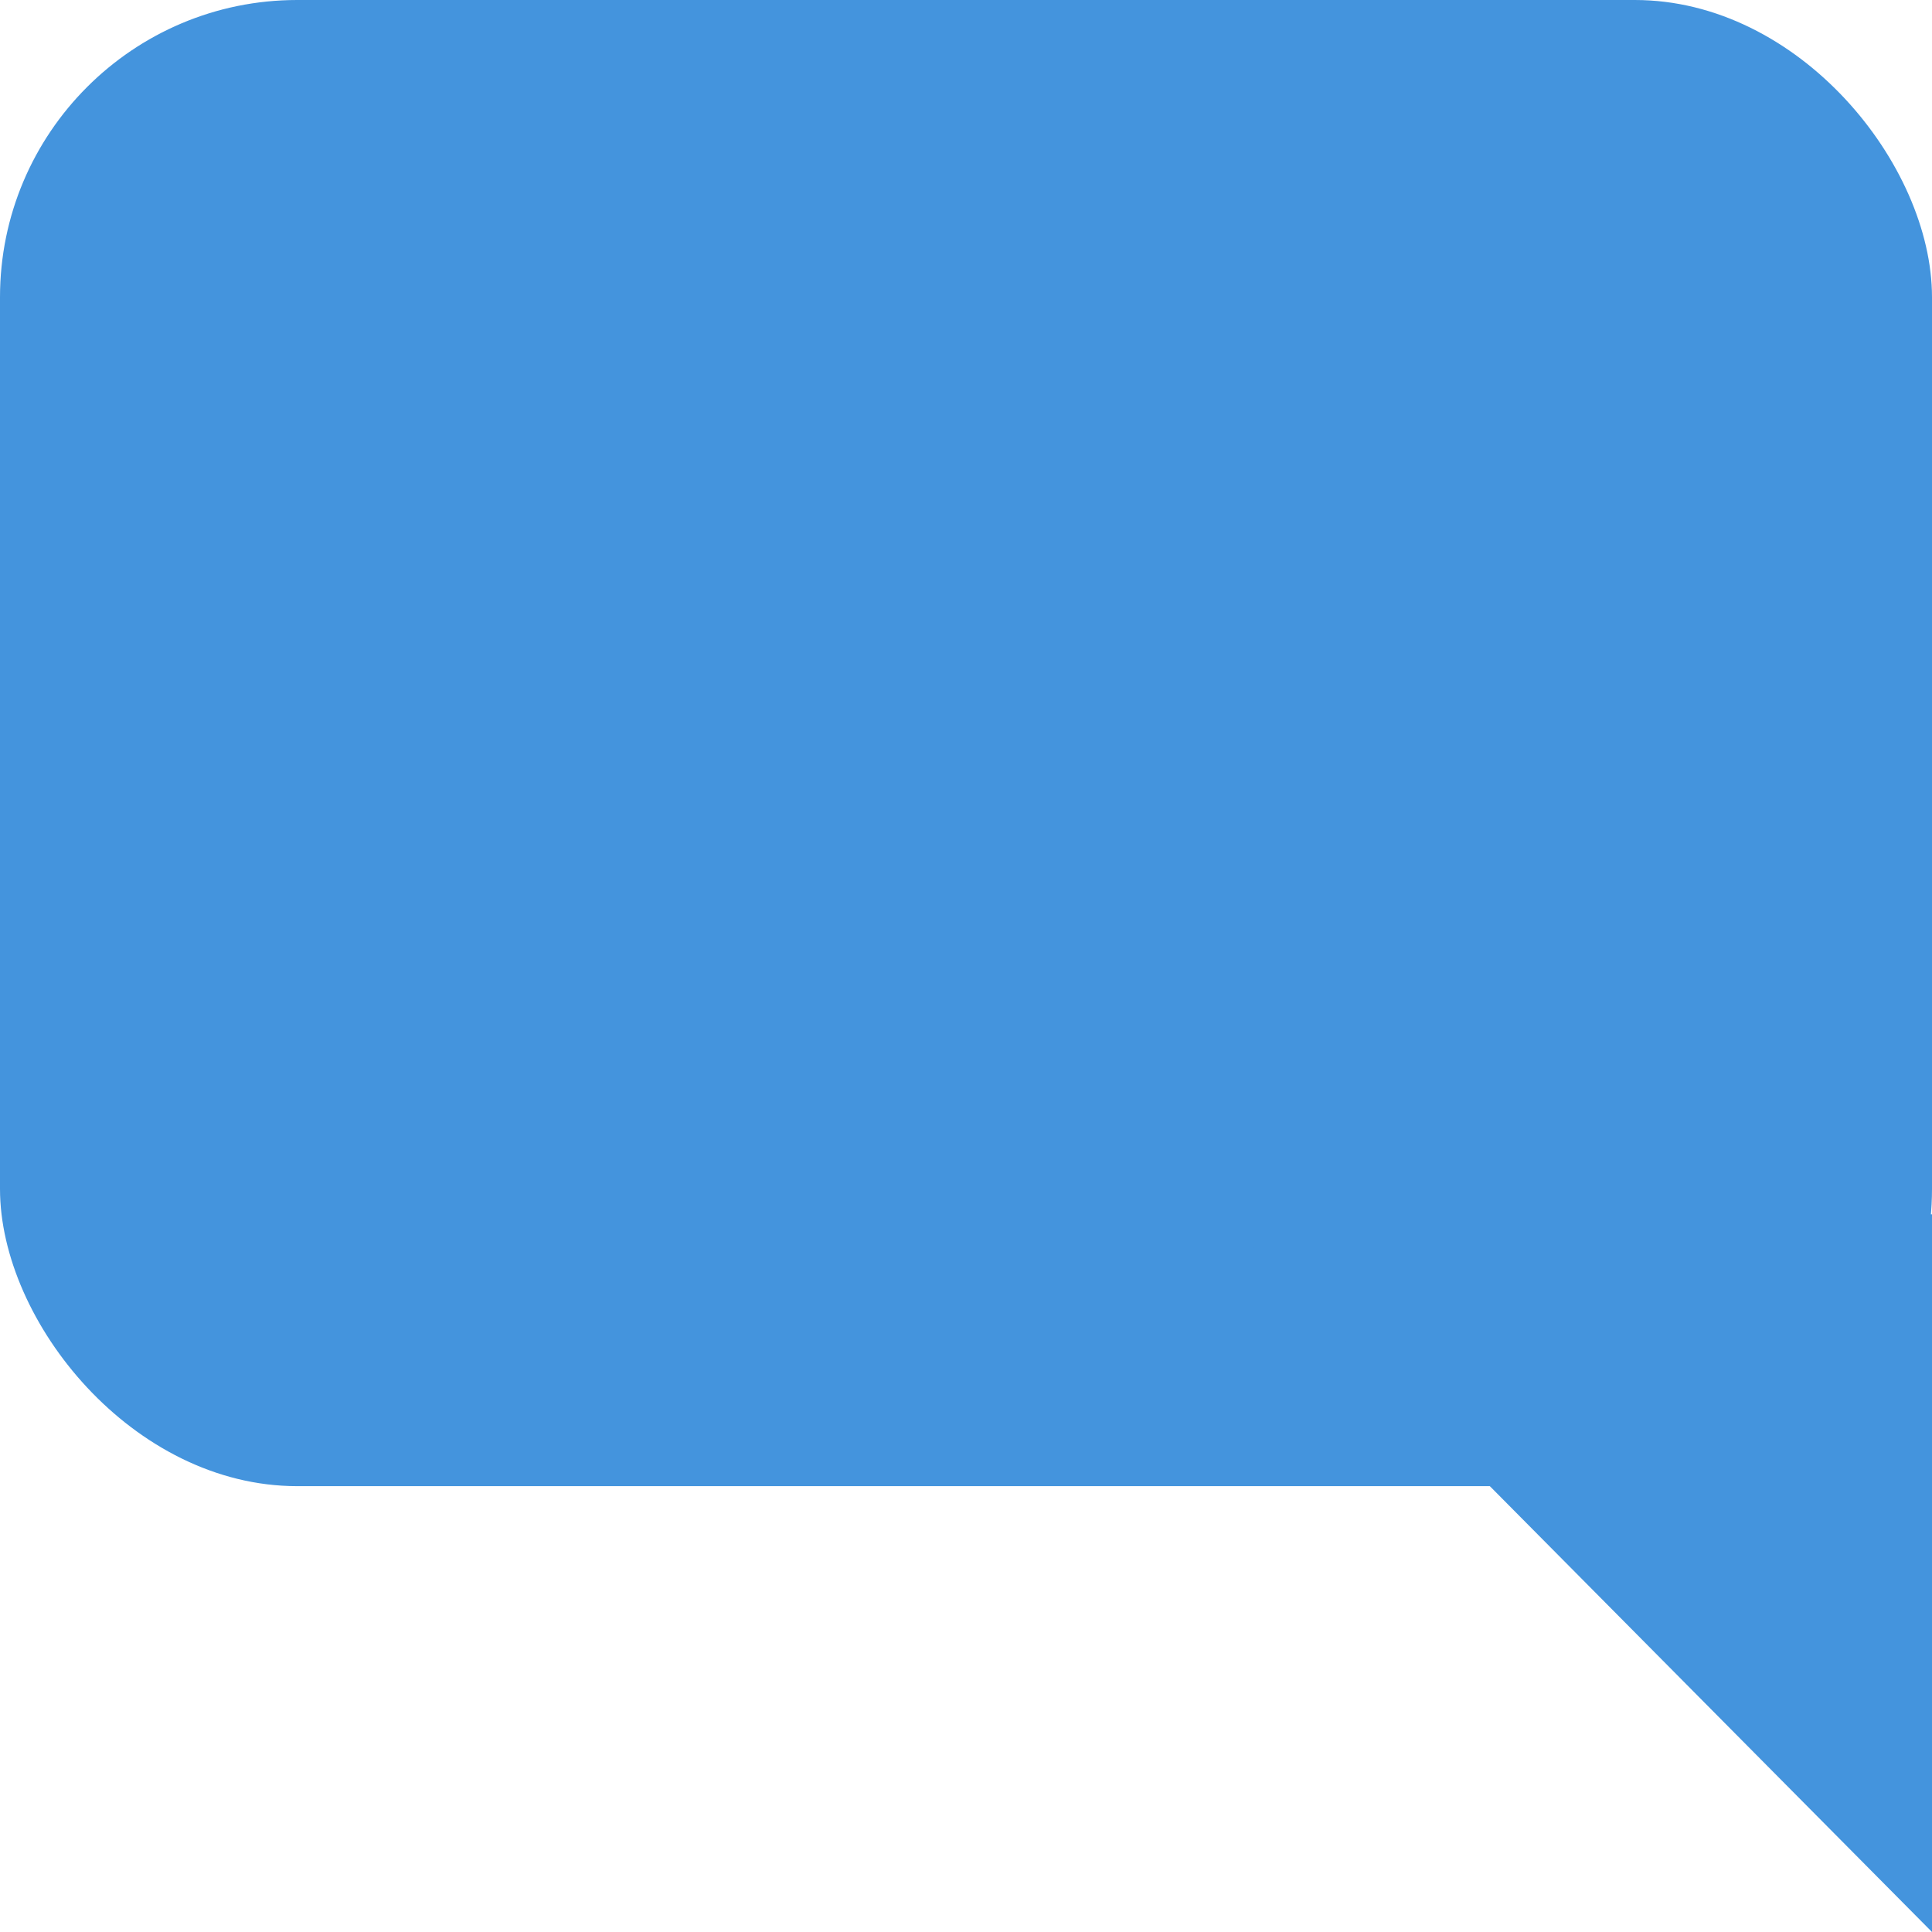 <svg width="13" height="13" viewBox="0 0 13 13" fill="none" xmlns="http://www.w3.org/2000/svg">
<rect width="13" height="10" rx="2" fill="#4494DD"/>
<path d="M13 8.171H8.211L13 13V8.171Z" fill="#4494DD"/>
</svg>
